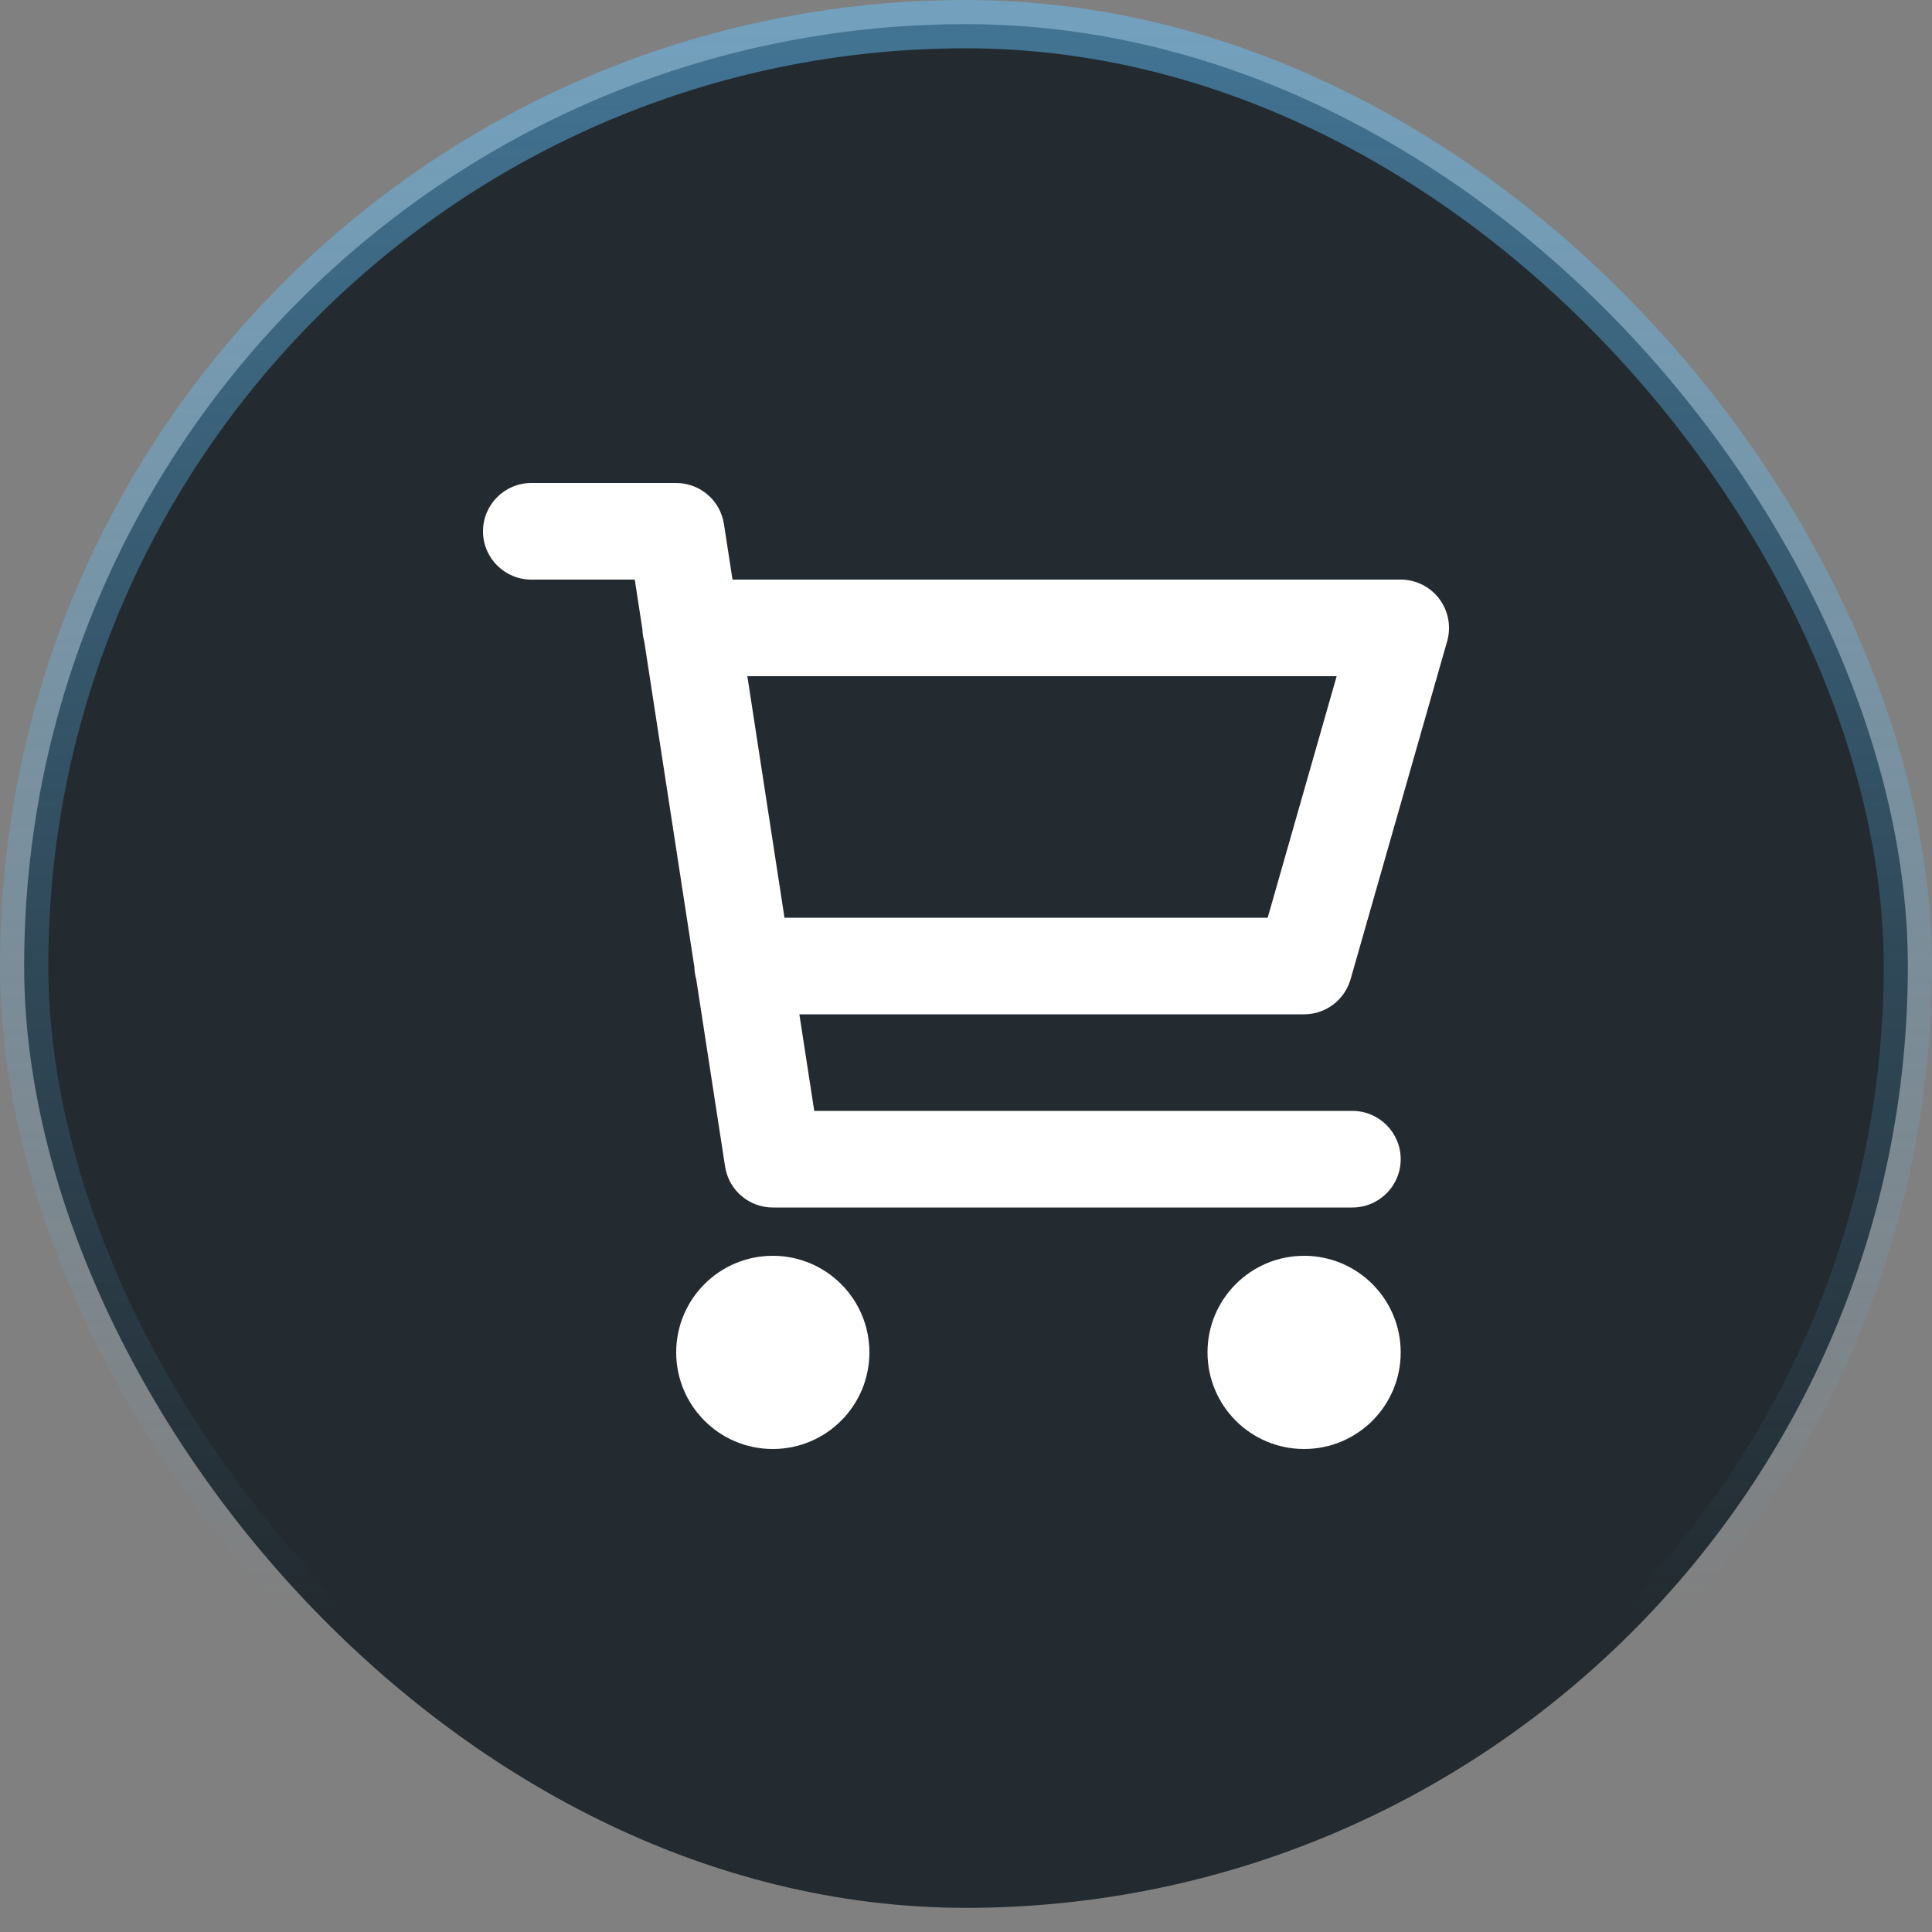 <svg width="40" height="40" viewBox="0 0 40 40" fill="none" xmlns="http://www.w3.org/2000/svg">
<rect x="0" y="0" width="40" height="40" fill="#808080" stroke="none"/>
<rect x="0.5" y="0.5" width="39" height="39" rx="19.5" fill="#232B30"/>
<rect x="0.5" y="0.5" width="39" height="39" rx="19.5" stroke="url(#paint0_linear_156_2117)"/>
<path fill-rule="evenodd" clip-rule="evenodd" d="M10 11C10 10.448 10.448 10 11 10H14C14.494 10 14.913 10.36 14.988 10.848L15.166 12H29C29.314 12 29.609 12.147 29.798 12.398C29.987 12.648 30.048 12.973 29.962 13.275L27.962 20.275C27.839 20.704 27.447 21 27 21H16.55L16.858 23H28C28.552 23 29 23.448 29 24C29 24.552 28.552 25 28 25H16C15.506 25 15.087 24.64 15.012 24.152L14.415 20.276C14.393 20.197 14.379 20.114 14.377 20.027L13.338 13.276C13.316 13.197 13.302 13.114 13.3 13.027L13.142 12H11C10.448 12 10 11.552 10 11ZM15.473 14L16.242 19H26.246L27.674 14H15.473ZM14 28C14 26.895 14.895 26 16 26C17.105 26 18 26.895 18 28C18 29.105 17.105 30 16 30C14.895 30 14 29.105 14 28ZM25 28C25 26.895 25.895 26 27 26C28.105 26 29 26.895 29 28C29 29.105 28.105 30 27 30C25.895 30 25 29.105 25 28Z" fill="white"/>
<defs>
<linearGradient id="paint0_linear_156_2117" x1="40" y1="-35.5" x2="40" y2="33.5" gradientUnits="userSpaceOnUse">
<stop stop-color="#64C3FF"/>
<stop offset="1" stop-color="#64C3FF" stop-opacity="0"/>
</linearGradient>
</defs>
</svg>
